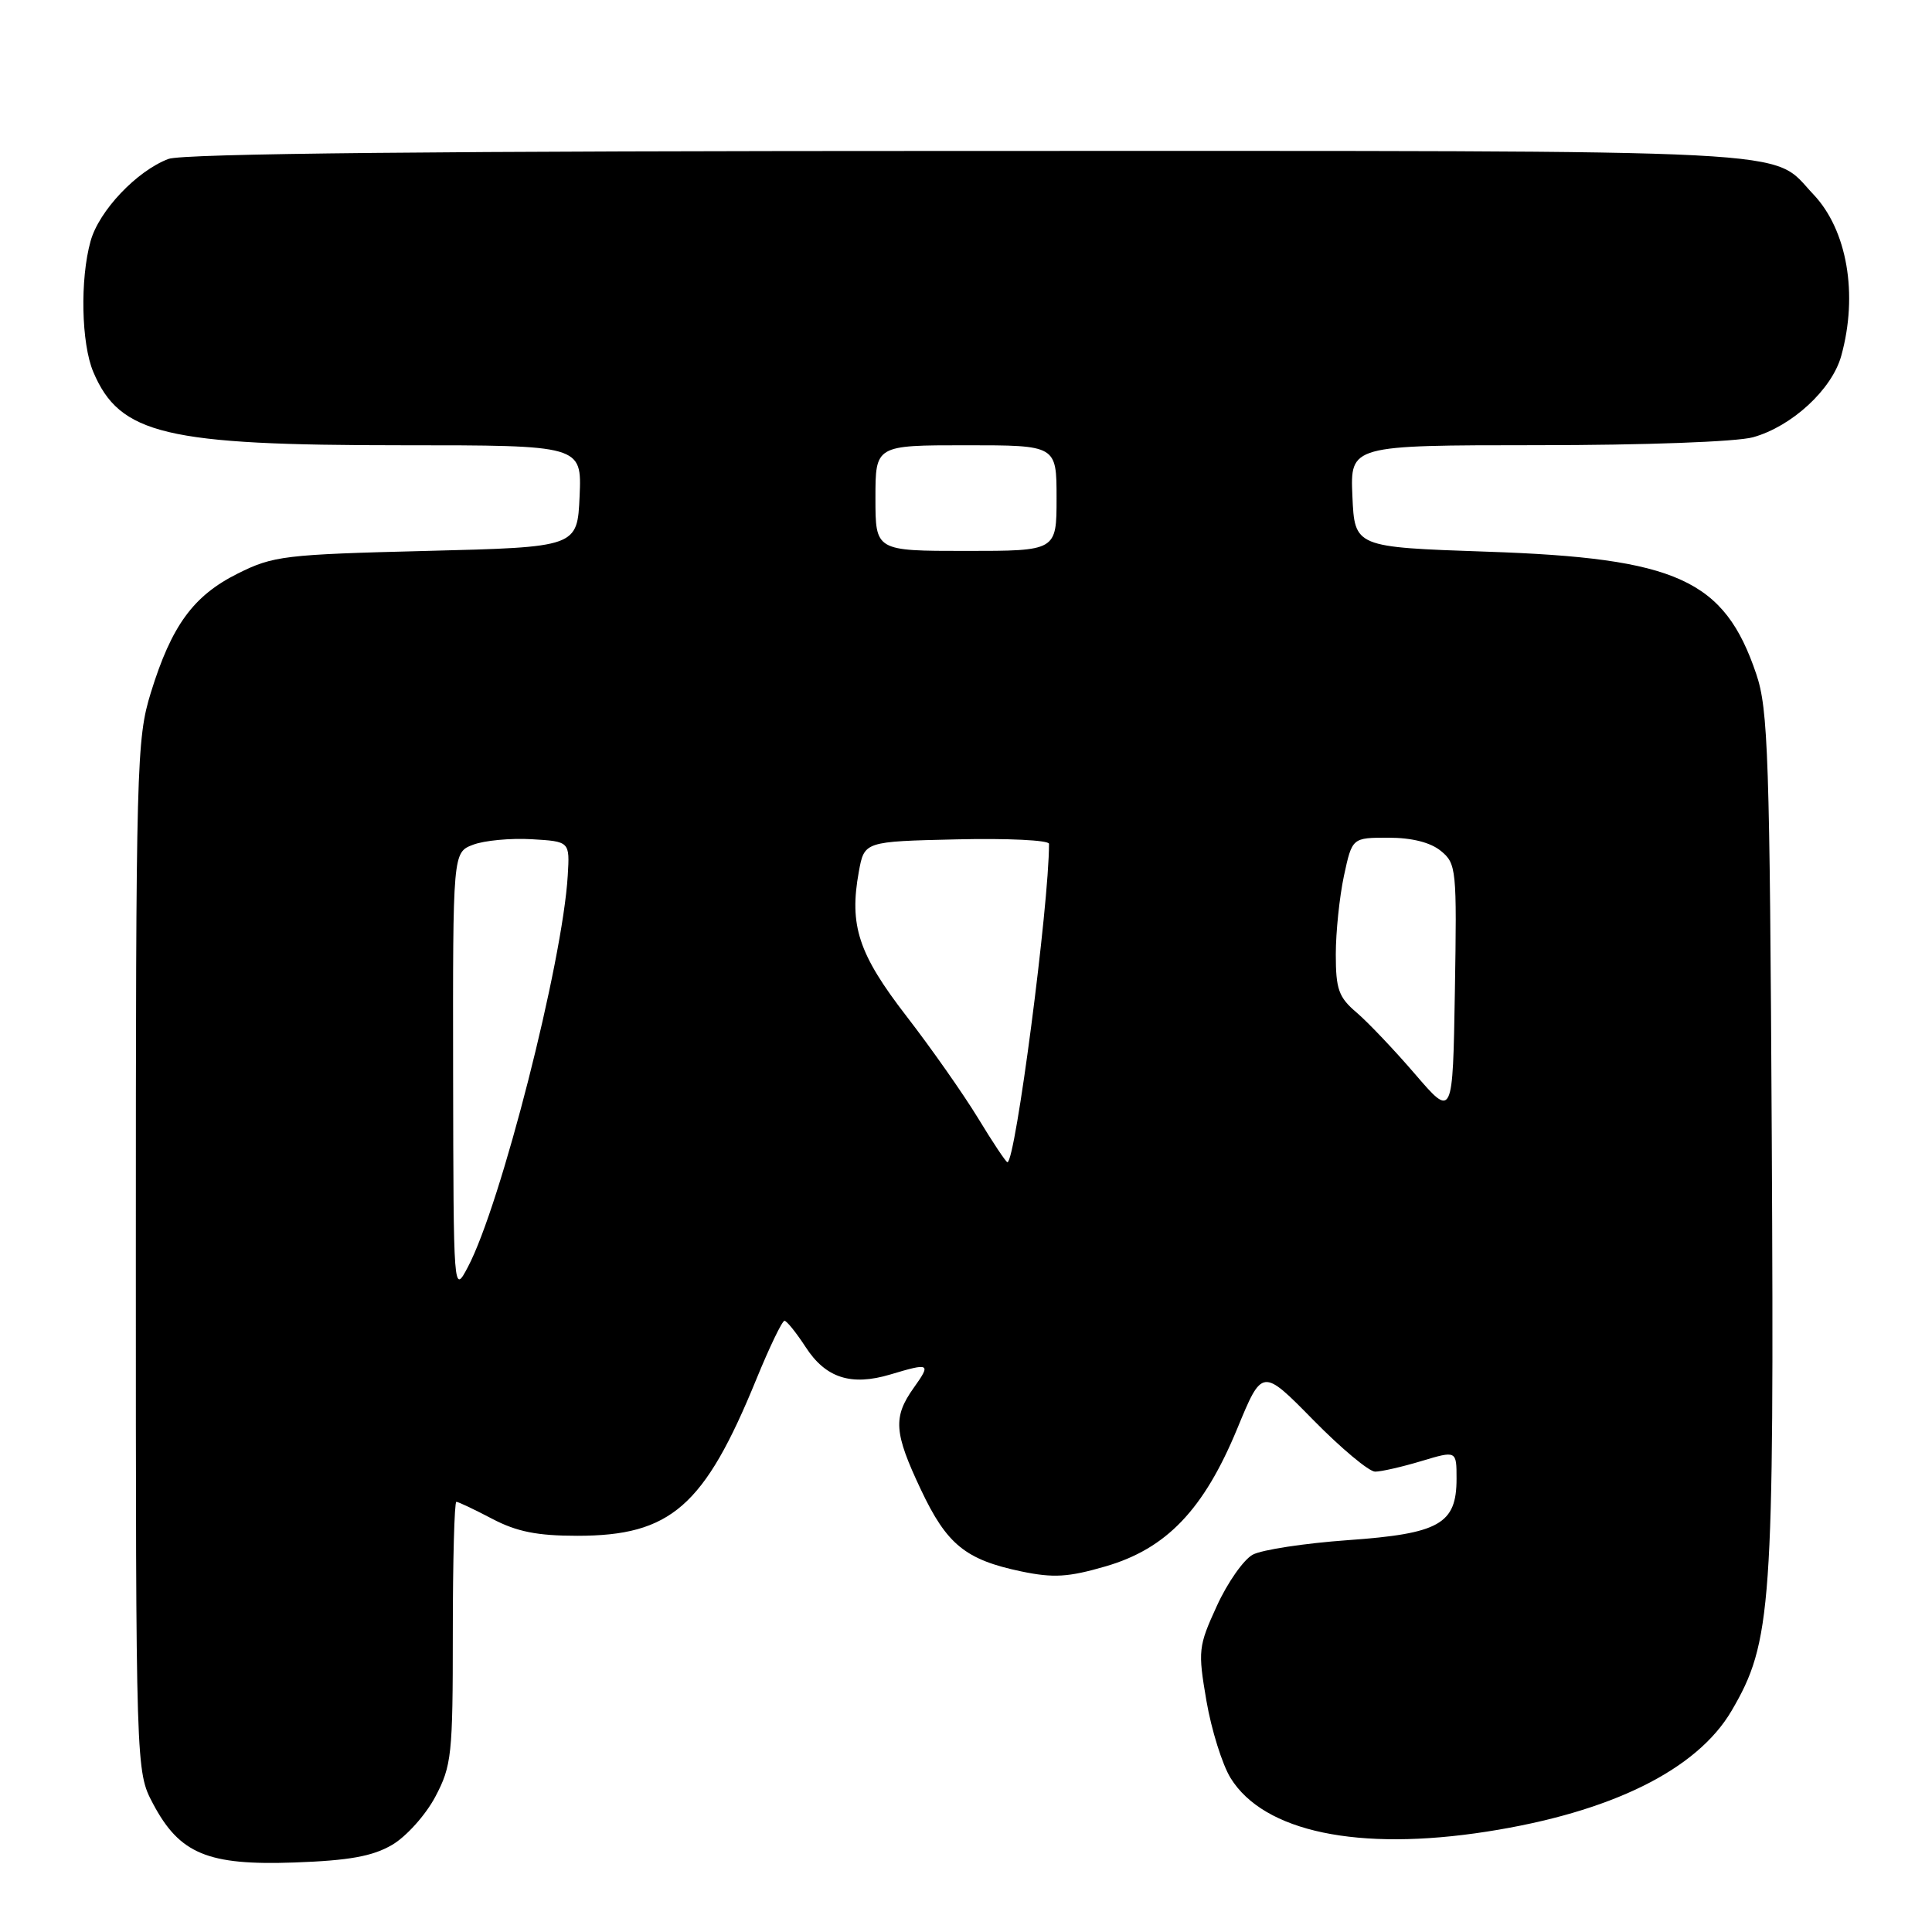 <?xml version="1.0" encoding="UTF-8" standalone="no"?>
<!DOCTYPE svg PUBLIC "-//W3C//DTD SVG 1.1//EN" "http://www.w3.org/Graphics/SVG/1.1/DTD/svg11.dtd" >
<svg xmlns="http://www.w3.org/2000/svg" xmlns:xlink="http://www.w3.org/1999/xlink" version="1.1" viewBox="0 0 256 256">
 <g >
 <path fill="currentColor"
d=" M 51.95 244.46 C 53.83 243.36 56.39 240.51 57.68 238.08 C 59.85 233.97 60.00 232.56 60.00 216.34 C 60.00 206.80 60.21 199.00 60.47 199.00 C 60.73 199.00 62.86 200.01 65.22 201.25 C 68.48 202.96 71.18 203.50 76.50 203.50 C 88.88 203.50 93.33 199.61 100.21 182.78 C 101.96 178.50 103.64 175.01 103.95 175.01 C 104.25 175.02 105.51 176.59 106.75 178.49 C 109.40 182.59 112.77 183.68 117.96 182.13 C 123.24 180.55 123.39 180.64 121.07 183.90 C 118.31 187.78 118.45 189.83 122.03 197.40 C 125.46 204.66 127.93 206.67 135.32 208.22 C 139.59 209.11 141.55 208.99 146.50 207.55 C 154.56 205.21 159.50 200.04 163.93 189.33 C 167.25 181.27 167.25 181.27 174.00 188.14 C 177.70 191.91 181.40 195.00 182.21 195.00 C 183.02 195.00 185.78 194.37 188.34 193.60 C 193.00 192.20 193.00 192.20 193.00 195.94 C 193.00 201.94 190.74 203.22 178.58 204.08 C 172.87 204.49 167.21 205.35 166.00 206.00 C 164.80 206.64 162.65 209.70 161.24 212.79 C 158.78 218.16 158.72 218.72 159.86 225.38 C 160.52 229.22 161.96 233.82 163.06 235.60 C 167.47 242.73 179.98 245.35 197.00 242.70 C 213.46 240.14 224.85 234.52 229.44 226.69 C 234.77 217.59 235.09 213.09 234.77 151.16 C 234.50 100.19 234.30 93.98 232.71 89.30 C 228.48 76.79 222.23 73.95 197.00 73.10 C 179.50 72.50 179.50 72.50 179.20 65.75 C 178.91 59.00 178.91 59.00 203.70 58.99 C 217.92 58.99 230.11 58.54 232.28 57.94 C 237.42 56.51 242.73 51.62 243.97 47.17 C 246.24 39.00 244.76 30.46 240.27 25.74 C 234.48 19.64 241.42 20.00 128.61 20.00 C 58.07 20.00 24.23 20.34 22.32 21.06 C 18.13 22.64 13.11 27.93 12.00 31.96 C 10.59 37.01 10.77 45.52 12.36 49.28 C 15.87 57.57 21.90 59.00 53.26 59.00 C 77.09 59.00 77.09 59.00 76.80 65.75 C 76.50 72.50 76.50 72.50 56.50 73.00 C 37.69 73.47 36.20 73.65 31.50 76.00 C 25.61 78.94 22.73 82.90 19.99 91.77 C 18.09 97.93 18.00 101.15 18.00 166.45 C 18.00 234.69 18.00 234.69 20.27 238.99 C 23.80 245.65 27.52 247.20 39.02 246.79 C 46.27 246.53 49.36 245.97 51.95 244.46 Z  M 60.04 142.23 C 60.00 112.95 60.00 112.95 62.69 111.93 C 64.16 111.37 67.65 111.04 70.44 111.20 C 75.50 111.50 75.50 111.50 75.23 116.00 C 74.55 127.50 66.35 159.66 62.00 167.88 C 60.09 171.50 60.09 171.50 60.04 142.23 Z  M 129.61 148.18 C 127.66 144.98 123.39 138.89 120.12 134.66 C 113.75 126.41 112.50 122.63 113.80 115.50 C 114.53 111.50 114.53 111.50 126.77 111.22 C 133.49 111.06 139.00 111.33 139.00 111.81 C 139.00 119.96 134.55 154.00 133.49 154.00 C 133.30 154.00 131.55 151.38 129.61 148.18 Z  M 187.50 142.32 C 184.75 139.12 181.26 135.45 179.75 134.16 C 177.38 132.15 177.00 131.08 177.00 126.46 C 177.00 123.51 177.49 118.83 178.08 116.05 C 179.17 111.00 179.17 111.00 183.97 111.00 C 187.07 111.00 189.54 111.62 190.92 112.75 C 192.98 114.43 193.05 115.16 192.78 131.32 C 192.50 148.14 192.50 148.14 187.50 142.32 Z  M 116.00 66.00 C 116.00 59.00 116.00 59.00 128.00 59.00 C 140.00 59.00 140.00 59.00 140.00 66.00 C 140.00 73.00 140.00 73.00 128.00 73.00 C 116.00 73.00 116.00 73.00 116.00 66.00 Z "/>
</g>
</svg>